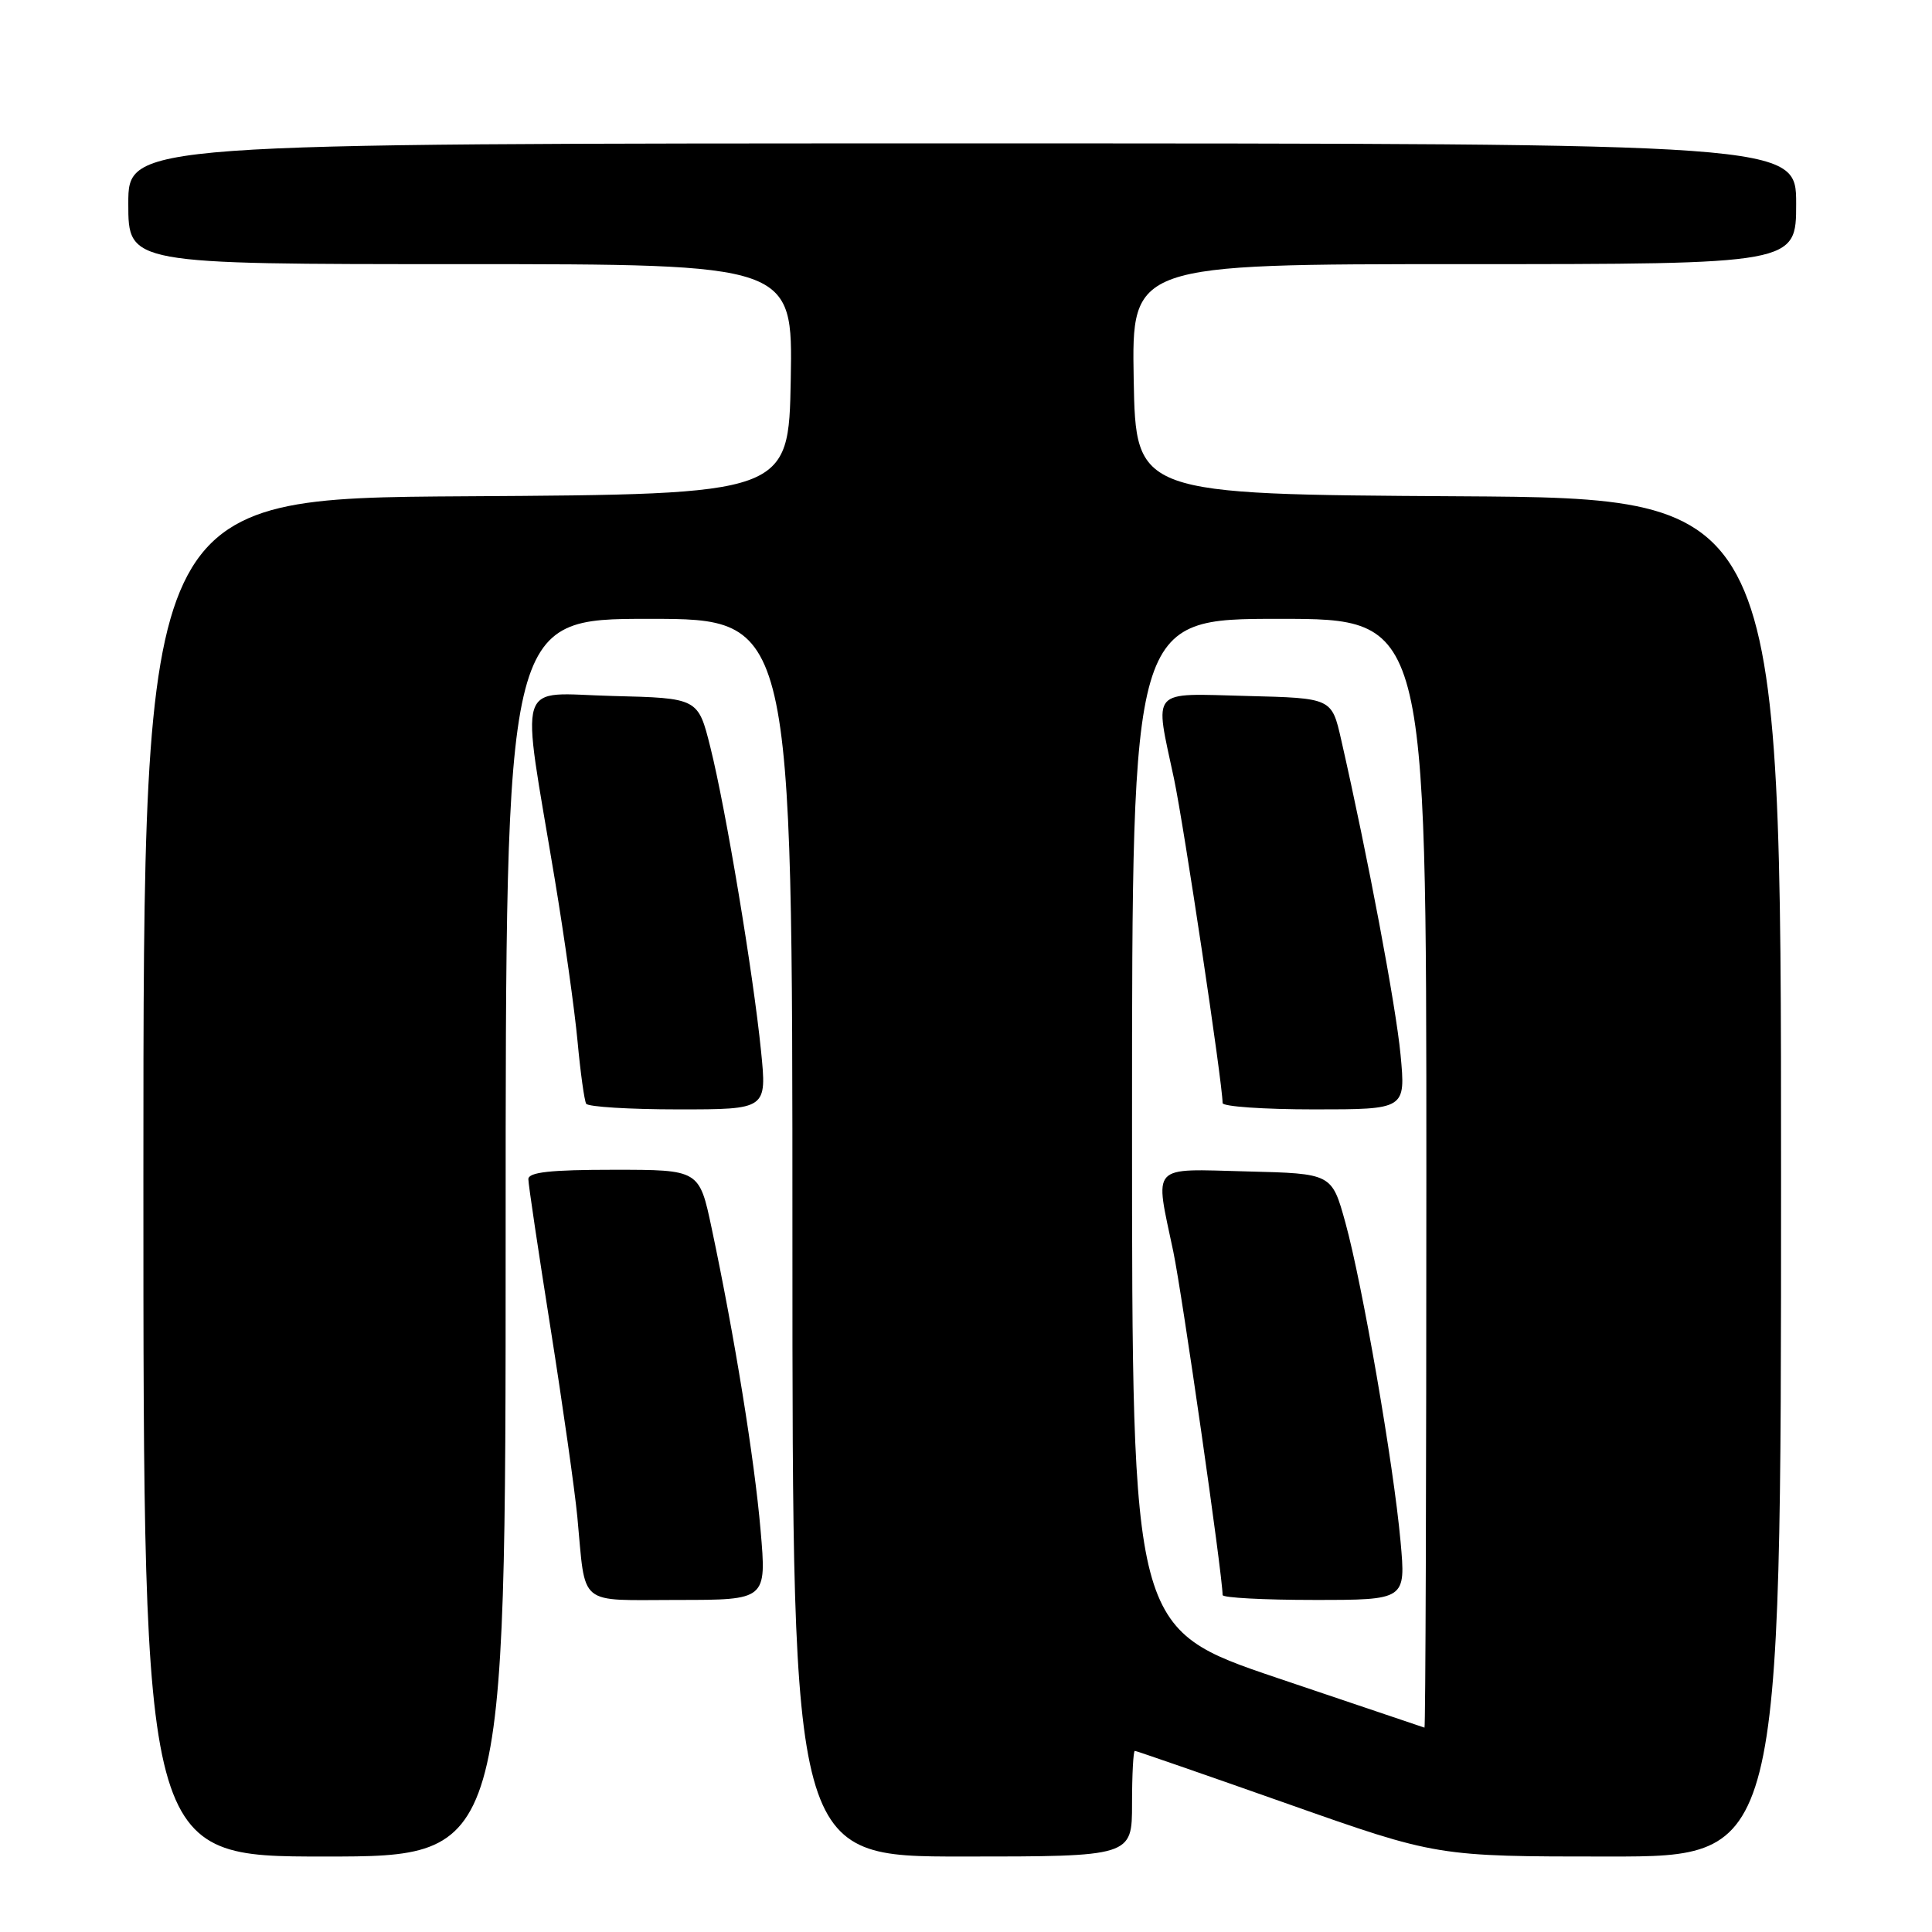 <?xml version="1.0" encoding="UTF-8" standalone="no"?>
<!DOCTYPE svg PUBLIC "-//W3C//DTD SVG 1.1//EN" "http://www.w3.org/Graphics/SVG/1.1/DTD/svg11.dtd" >
<svg xmlns="http://www.w3.org/2000/svg" xmlns:xlink="http://www.w3.org/1999/xlink" version="1.1" viewBox="0 0 256 256">
 <g >
 <path fill="currentColor"
d=" M 67.00 164.00 C 67.00 82.00 67.00 82.00 86.00 82.00 C 105.00 82.00 105.00 82.00 105.00 164.00 C 105.00 246.00 105.00 246.00 127.50 246.00 C 150.00 246.00 150.00 246.00 150.00 239.00 C 150.00 235.15 150.17 232.00 150.37 232.00 C 150.57 232.00 159.66 235.15 170.57 239.00 C 190.40 246.00 190.40 246.00 213.20 246.00 C 236.00 246.00 236.00 246.00 236.00 156.01 C 236.00 66.02 236.00 66.02 193.25 65.76 C 150.50 65.50 150.50 65.50 150.22 50.25 C 149.95 35.00 149.95 35.00 193.97 35.00 C 238.00 35.00 238.00 35.00 238.00 27.00 C 238.00 19.00 238.00 19.00 127.50 19.00 C 17.00 19.00 17.00 19.00 17.00 27.00 C 17.00 35.00 17.00 35.00 61.03 35.00 C 105.05 35.00 105.05 35.00 104.78 50.25 C 104.50 65.50 104.50 65.50 61.75 65.76 C 19.00 66.02 19.00 66.02 19.00 156.01 C 19.00 246.00 19.00 246.00 43.00 246.00 C 67.00 246.00 67.00 246.00 67.00 164.00 Z  M 100.78 202.75 C 99.98 193.41 97.32 176.99 94.30 162.75 C 92.66 155.00 92.66 155.00 81.33 155.00 C 72.93 155.00 70.00 155.32 70.01 156.25 C 70.01 156.94 71.34 165.82 72.95 176.00 C 74.56 186.18 76.16 197.43 76.50 201.00 C 77.65 213.06 76.36 212.00 89.81 212.00 C 101.58 212.00 101.58 212.00 100.78 202.75 Z  M 100.84 139.25 C 99.80 128.94 96.17 107.17 94.13 99.03 C 92.50 92.50 92.50 92.50 81.15 92.22 C 68.16 91.89 68.98 89.27 73.51 116.50 C 74.79 124.20 76.15 133.88 76.53 138.00 C 76.91 142.12 77.43 145.84 77.67 146.25 C 77.92 146.66 83.41 147.00 89.87 147.00 C 101.62 147.00 101.62 147.00 100.84 139.25 Z  M 169.25 222.34 C 150.00 215.83 150.00 215.83 150.00 148.92 C 150.00 82.00 150.00 82.00 169.50 82.00 C 189.00 82.00 189.00 82.00 189.00 155.50 C 189.00 195.93 188.89 228.96 188.75 228.92 C 188.61 228.88 179.84 225.92 169.25 222.34 Z  M 185.58 204.25 C 184.66 194.06 180.53 170.20 178.27 162.00 C 176.47 155.50 176.47 155.50 165.24 155.22 C 152.27 154.89 153.00 154.10 155.47 165.85 C 156.64 171.44 162.00 208.75 162.00 211.35 C 162.00 211.71 167.46 212.00 174.14 212.00 C 186.28 212.00 186.28 212.00 185.58 204.25 Z  M 185.58 139.75 C 184.97 133.31 181.24 113.49 177.71 98.00 C 176.46 92.50 176.46 92.50 165.23 92.22 C 152.24 91.89 152.98 91.06 155.56 103.18 C 156.87 109.37 162.00 143.58 162.00 146.16 C 162.00 146.62 167.46 147.00 174.13 147.00 C 186.26 147.00 186.26 147.00 185.58 139.75 Z "/>
</g>
</svg>